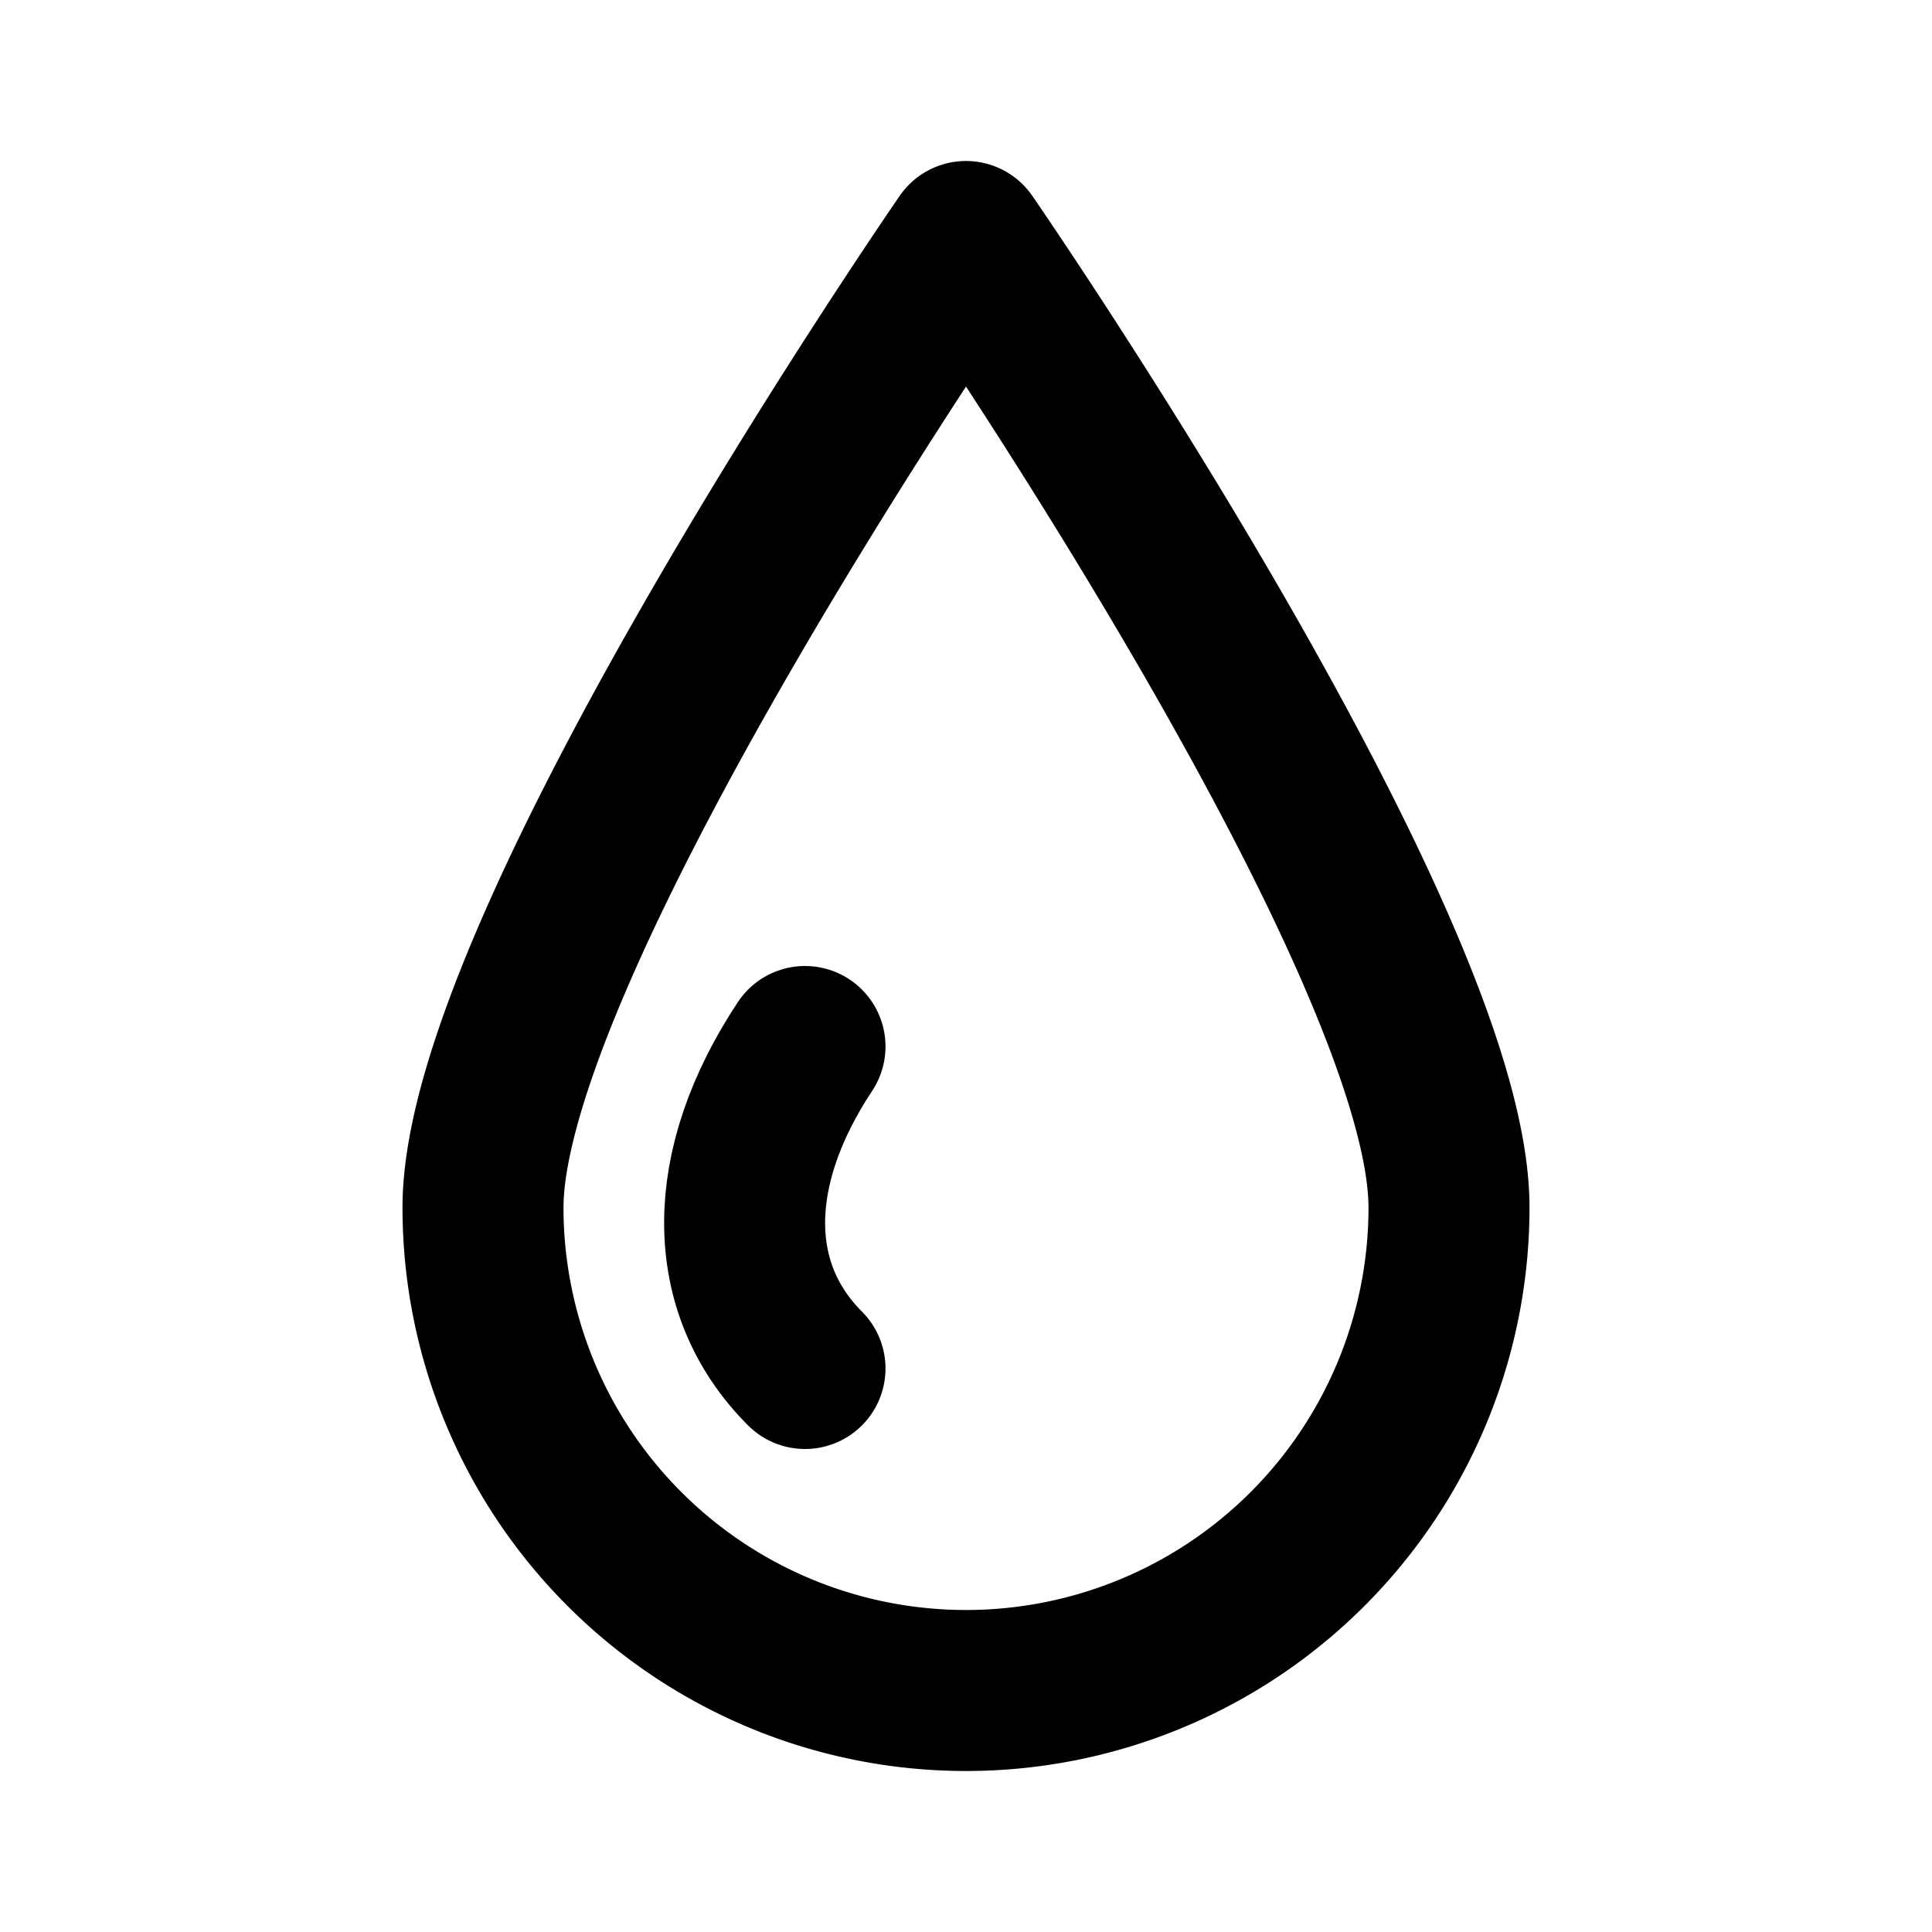 <svg id="Layer_1" data-name="Layer 1" xmlns="http://www.w3.org/2000/svg" viewBox="0 0 24 24">
	<defs>
		<style>
			.stroke {
				stroke: #000;
			}
		</style>
	</defs>
	<path stroke-width="2" fill="none" class="stroke" stroke-linecap="round" stroke-linejoin="round"
		d="M18,15A6,6,0,0,1,6,15c0-3.31,6-12,6-12S18,11.69,18,15Z" />
	<path stroke-width="2" fill="none" class="stroke" stroke-linecap="round" stroke-linejoin="round"
		d="M10,17c-1-1-1-2.49,0-4" />
</svg>